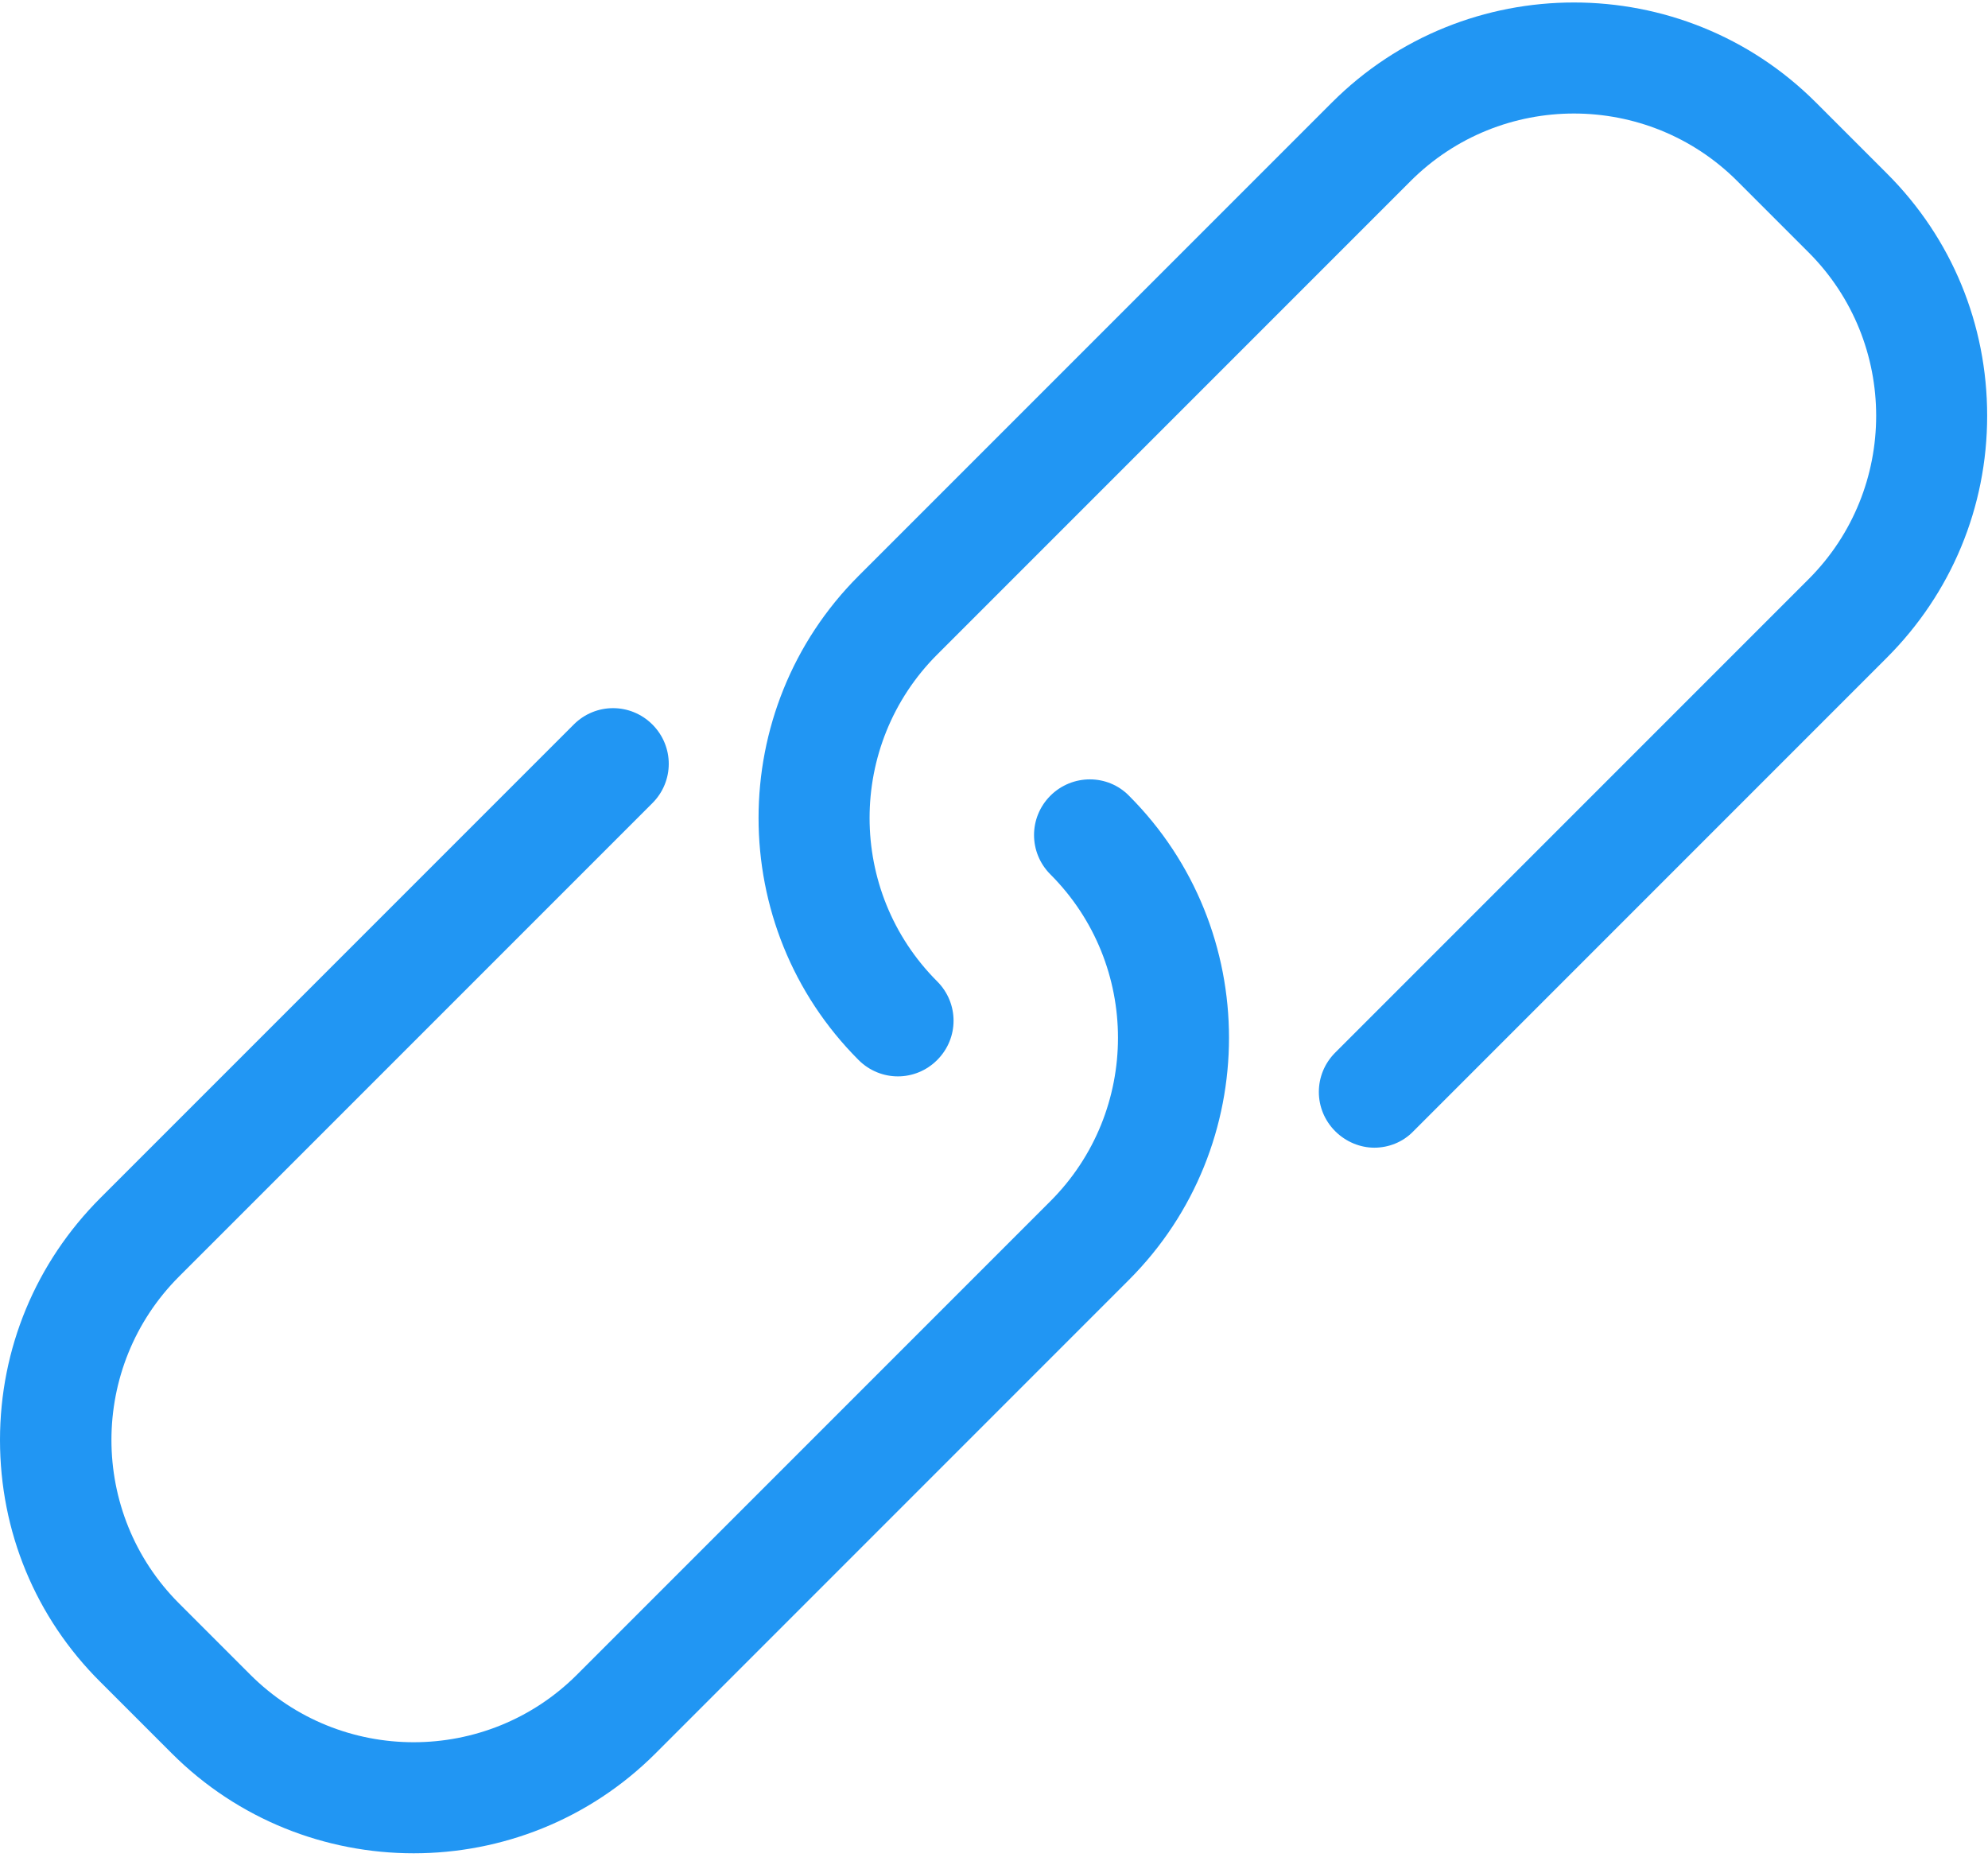 <?xml version="1.0" encoding="UTF-8"?>
<svg width="50px" height="47px" viewBox="0 0 50 47" version="1.1" xmlns="http://www.w3.org/2000/svg" xmlns:xlink="http://www.w3.org/1999/xlink">
    <!-- Generator: Sketch 49 (51002) - http://www.bohemiancoding.com/sketch -->
    <title>005-link</title>
    <desc>Created with Sketch.</desc>
    <defs></defs>
    <g id="Page-1" stroke="none" stroke-width="1" fill="none" fill-rule="evenodd">
        <g id="Desktop-HD" transform="translate(-695, -832)" fill="#2196F3" fill-rule="nonzero">
            <g id="Services" transform="translate(250, 80)">
                <g id="Group-9" transform="translate(0, 213)">
                    <g id="Group-18" transform="translate(320, 470)">
                        <g id="Group-4" transform="translate(25, 69)">
                            <g id="005-link" transform="translate(100, 0)">
                                <path d="M26.418,20.01 C25.87,20.559 25.87,21.439 26.418,21.988 C28.685,24.255 28.685,27.94 26.418,30.207 L14.513,42.112 C12.246,44.379 8.561,44.379 6.294,42.112 L4.503,40.321 C2.236,38.054 2.236,34.369 4.503,32.101 L16.408,20.197 C16.957,19.648 16.957,18.768 16.408,18.219 C15.859,17.671 14.979,17.671 14.431,18.219 L2.526,30.124 C0.901,31.749 0,33.913 0,36.211 C0,38.509 0.89,40.673 2.526,42.298 L4.317,44.089 C5.994,45.766 8.199,46.605 10.404,46.605 C12.609,46.605 14.814,45.766 16.491,44.089 L28.395,32.184 C31.749,28.83 31.749,23.364 28.395,20.01 C27.857,19.462 26.967,19.462 26.418,20.01 Z" id="Shape"></path>
                                <path d="M47.464,4.369 L45.673,2.578 C42.319,-0.776 36.853,-0.776 33.499,2.578 L21.594,14.482 C18.24,17.836 18.24,23.302 21.594,26.656 C22.143,27.205 23.023,27.205 23.571,26.656 C24.12,26.108 24.12,25.228 23.571,24.679 C21.304,22.412 21.304,18.727 23.571,16.46 L35.476,4.555 C37.743,2.288 41.429,2.288 43.696,4.555 L45.487,6.346 C47.754,8.613 47.754,12.298 45.487,14.565 L33.582,26.47 C33.033,27.019 33.033,27.899 33.582,28.447 C33.851,28.716 34.213,28.861 34.565,28.861 C34.917,28.861 35.28,28.727 35.549,28.447 L47.453,16.542 C49.079,14.917 49.979,12.754 49.979,10.455 C49.979,8.157 49.089,5.994 47.464,4.369 Z" id="Shape"></path>
                            </g>
                        </g>
                    </g>
                </g>
            </g>
        </g>
    </g>
</svg>